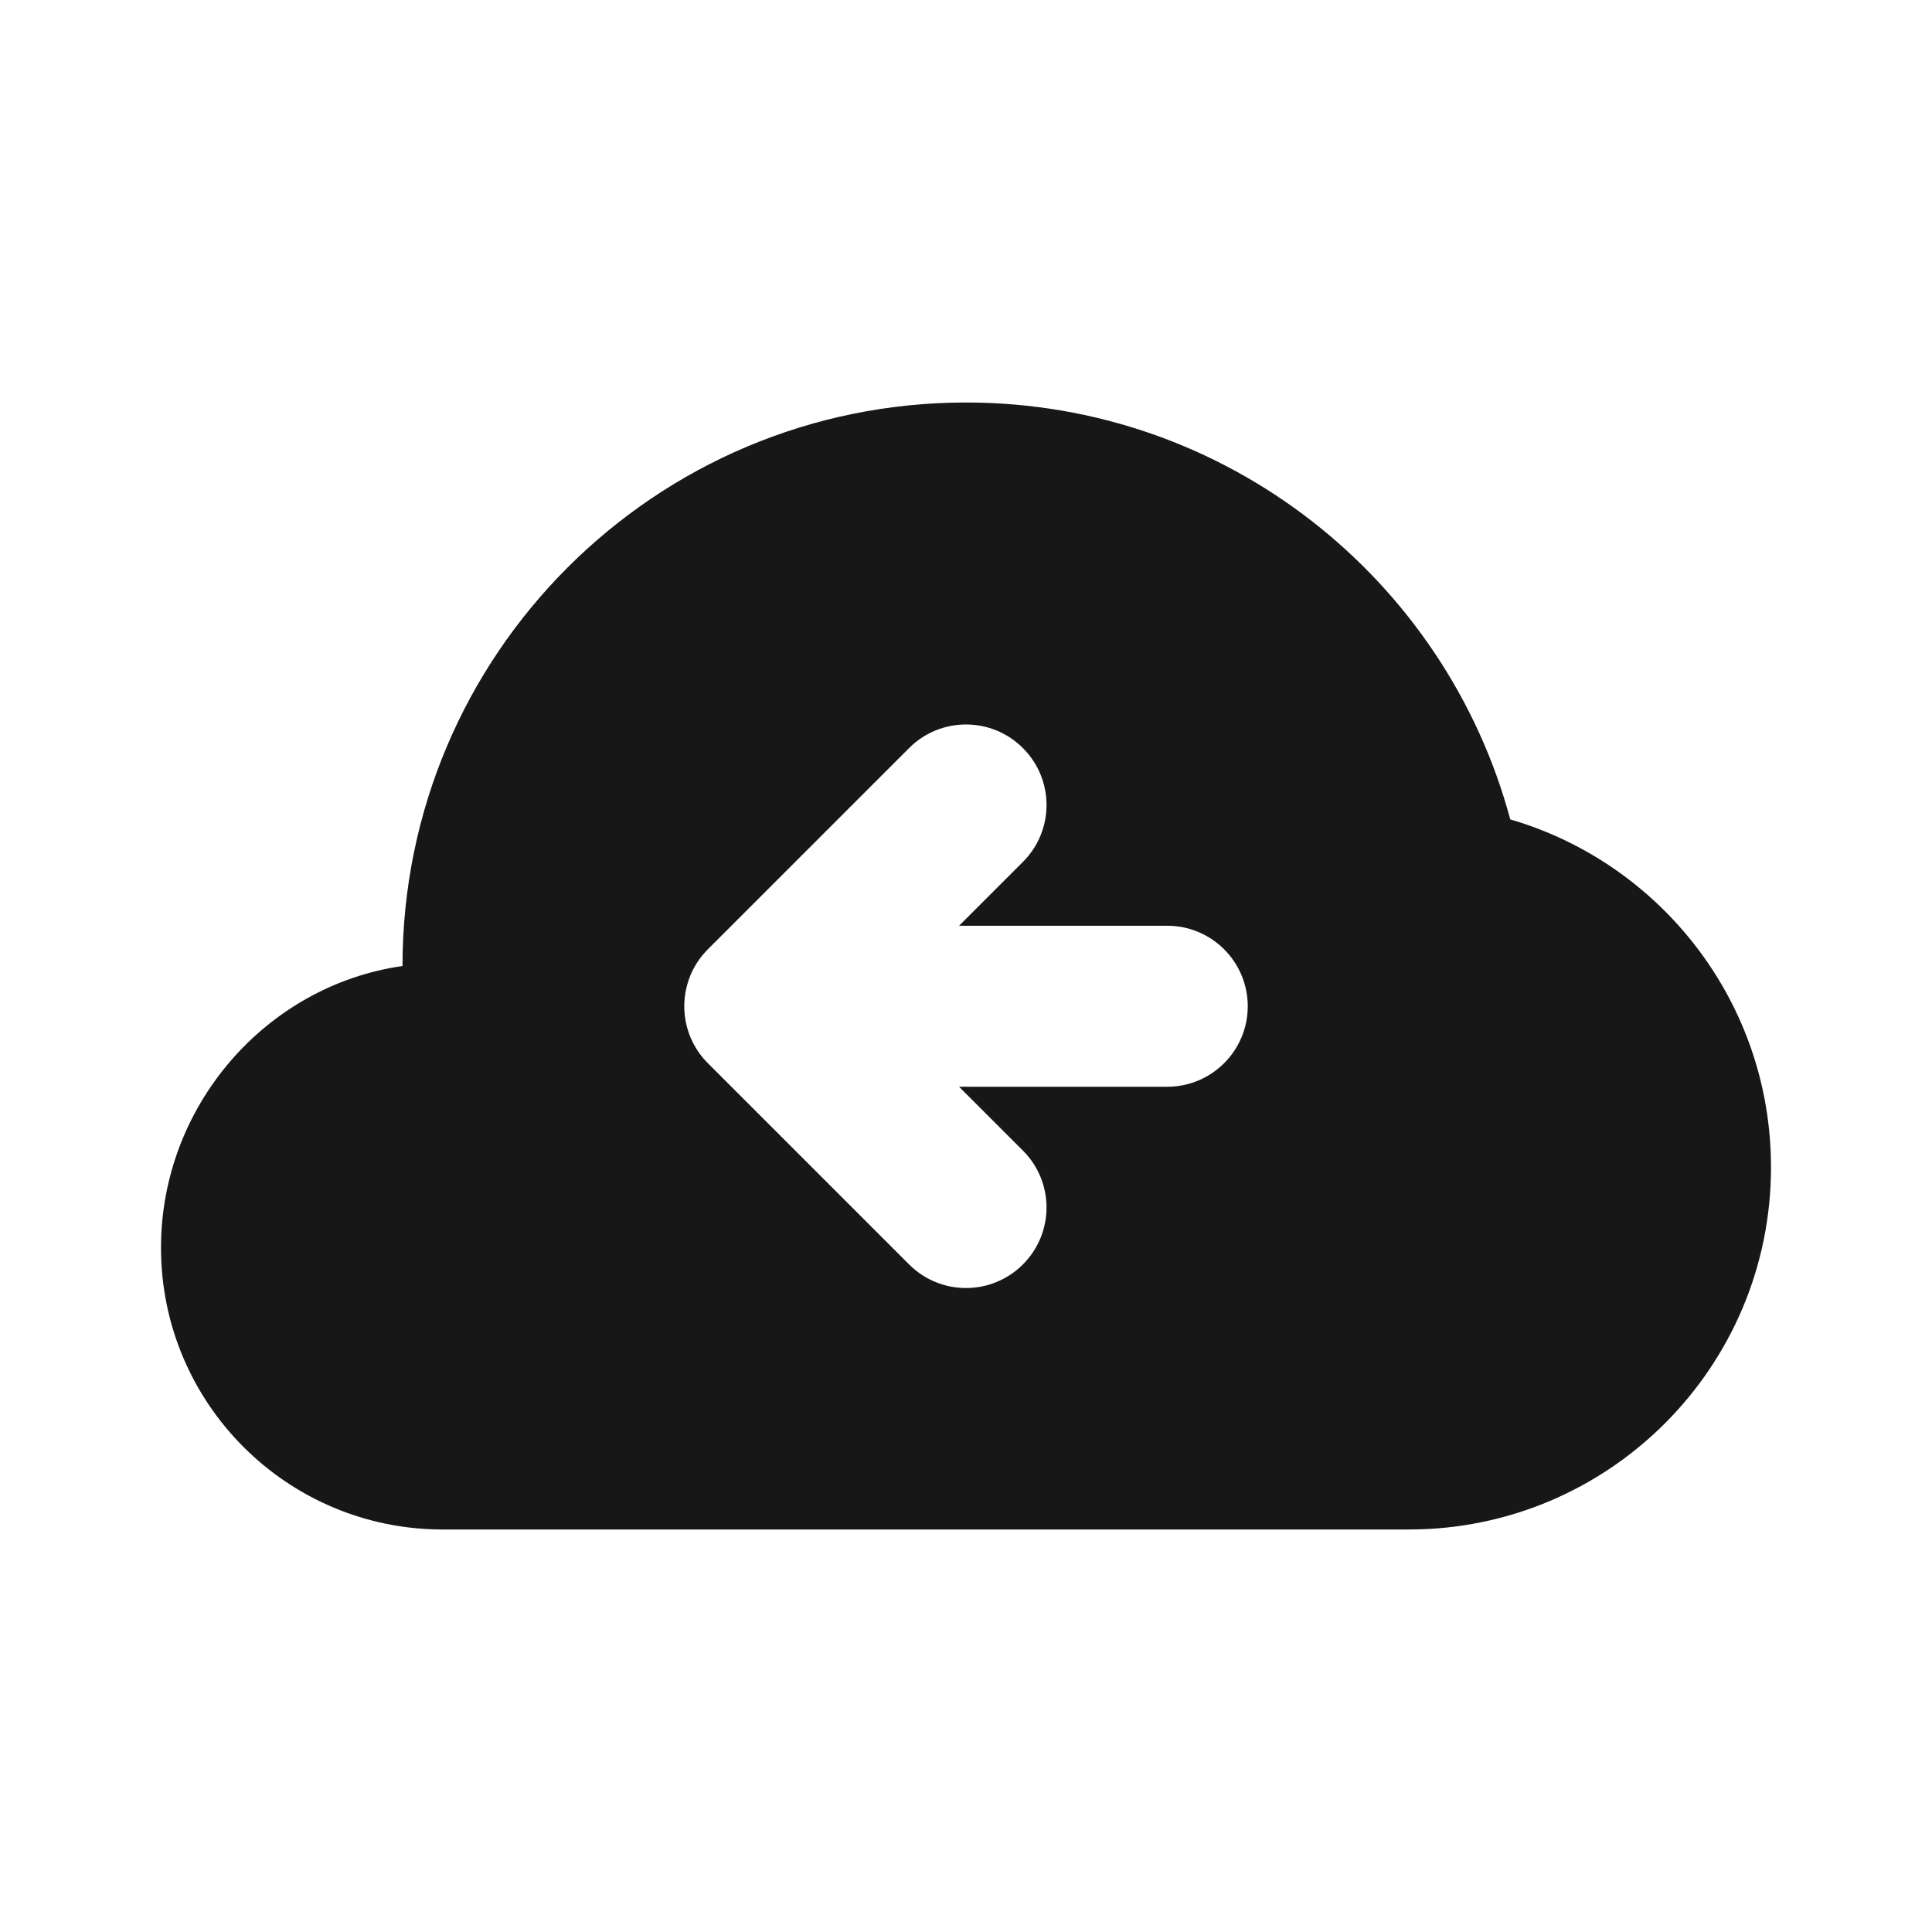 <svg width="24" height="24" viewBox="0 0 24 24" fill="none" xmlns="http://www.w3.org/2000/svg">
<path fill-rule="evenodd" clip-rule="evenodd" d="M22 14.5C22 16.985 19.985 19 17.5 19H5.5C3.567 19 2 17.433 2 15.5C2 13.737 3.304 12.243 5 12C5 8.134 8.134 5 12 5C15.236 5 17.959 7.196 18.761 10.179C20.632 10.724 22 12.452 22 14.5ZM8.793 11.793C8.697 11.889 8.625 11.999 8.576 12.117C8.426 12.48 8.498 12.912 8.793 13.207L11.293 15.707C11.683 16.098 12.317 16.098 12.707 15.707C13.098 15.317 13.098 14.683 12.707 14.293L11.914 13.5H14.5C15.052 13.5 15.5 13.052 15.5 12.5C15.5 11.948 15.052 11.5 14.5 11.5L11.914 11.5L12.707 10.707C13.098 10.317 13.098 9.683 12.707 9.293C12.317 8.902 11.683 8.902 11.293 9.293L8.793 11.793Z" fill="#171717"/>
</svg>
